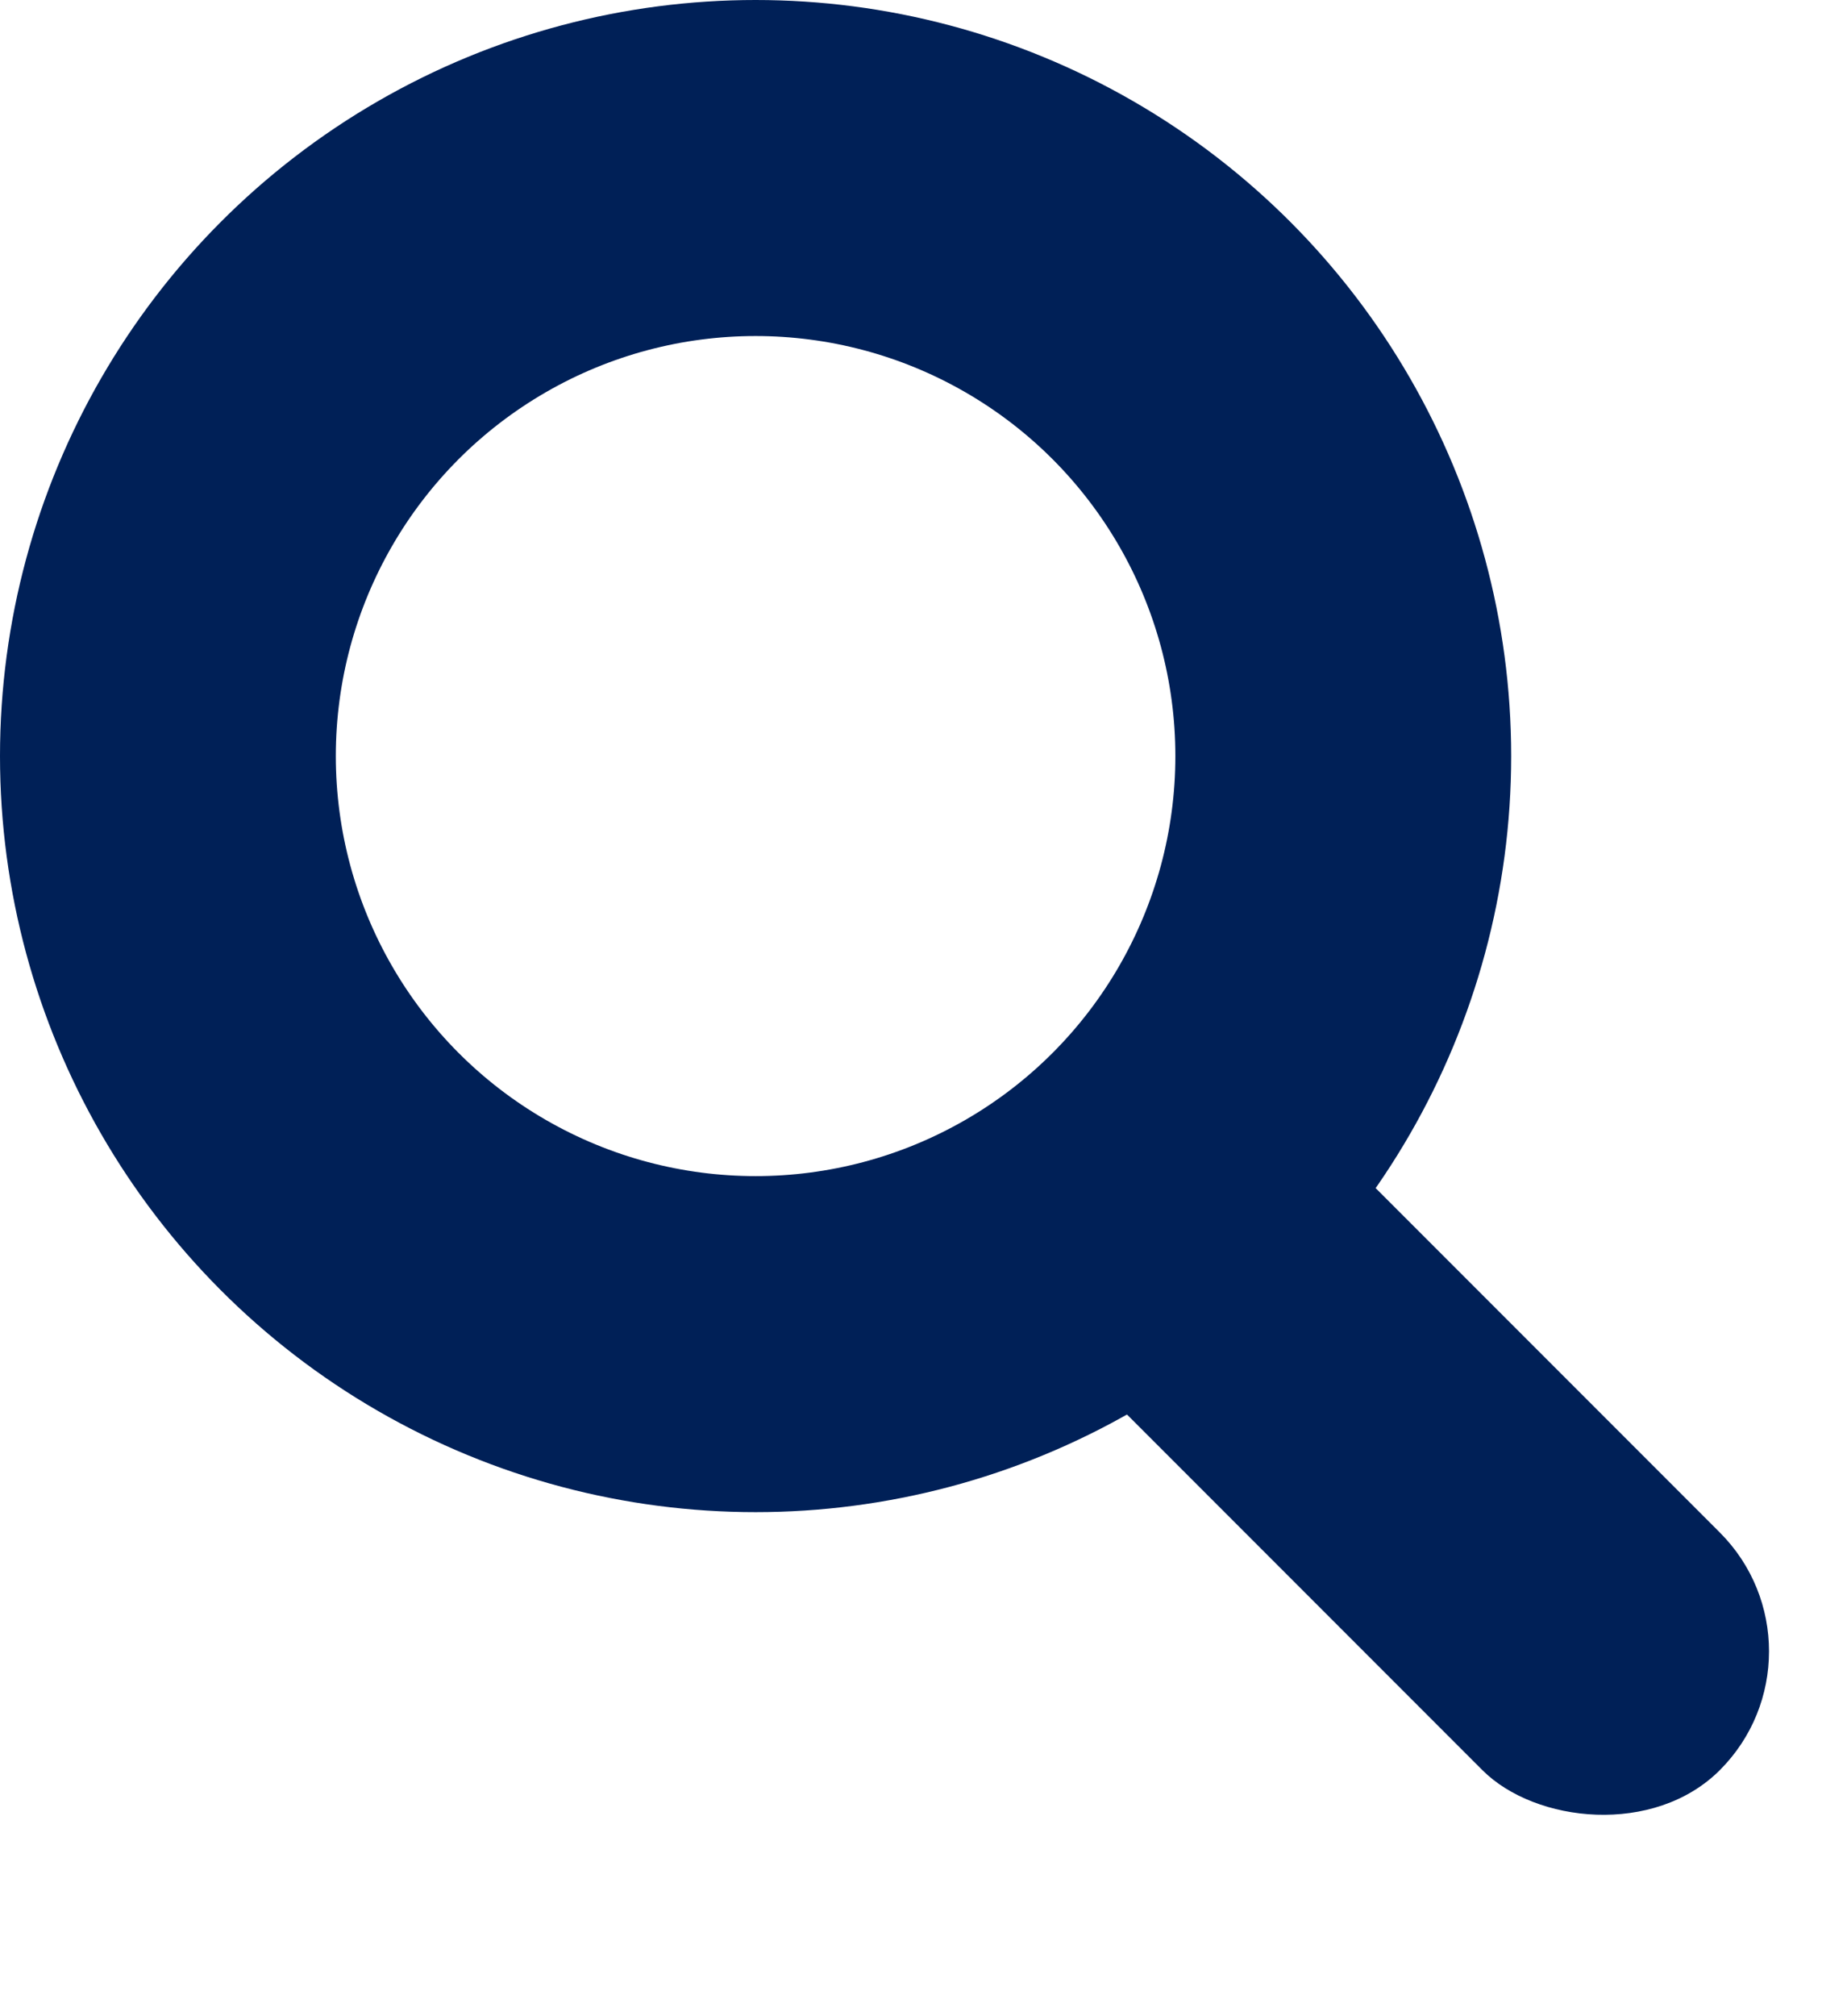 <svg width="11" height="12" viewBox="0 0 11 12" fill="none" xmlns="http://www.w3.org/2000/svg">
<circle cx="4.5" cy="4.5" r="3.5" stroke="#002057" stroke-width="2"/>
<rect x="6" y="7.707" width="2" height="5" rx="1" transform="rotate(-45 6 7.707)" fill="#002057"/>
</svg>
